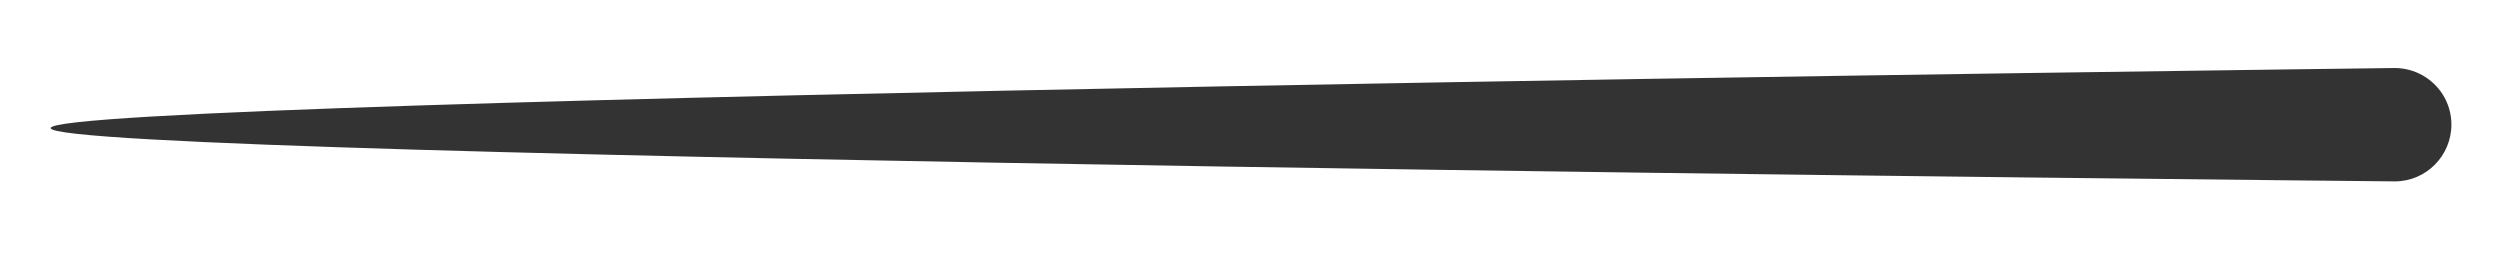 <?xml version="1.0" encoding="utf-8"?>
<!-- Generator: Adobe Illustrator 25.2.1, SVG Export Plug-In . SVG Version: 6.00 Build 0)  -->
<svg version="1.1" id="Calque_1" xmlns="http://www.w3.org/2000/svg" xmlns:xlink="http://www.w3.org/1999/xlink" x="0px" y="0px"
	 viewBox="0 0 84.9 8.65" style="enable-background:new 0 0 84.9 8.65;" xml:space="preserve">
<style type="text/css">
	.st0{fill:#333333;}
</style>
<g id="Calque_1_1_">
	<path class="st0" d="M82.95,3.2c0.19,0.3,0.3,0.65,0.3,1.03c0,1.06-0.86,1.93-1.92,1.93c0,0-79.61-0.74-79.61-1.81
		c0-1.06,79.6-2.04,79.6-2.04C82.01,2.31,82.61,2.67,82.95,3.2z"/>
</g>
<g id="Calque_2_1_">
</g>
<g id="Calque_3">
</g>
</svg>
